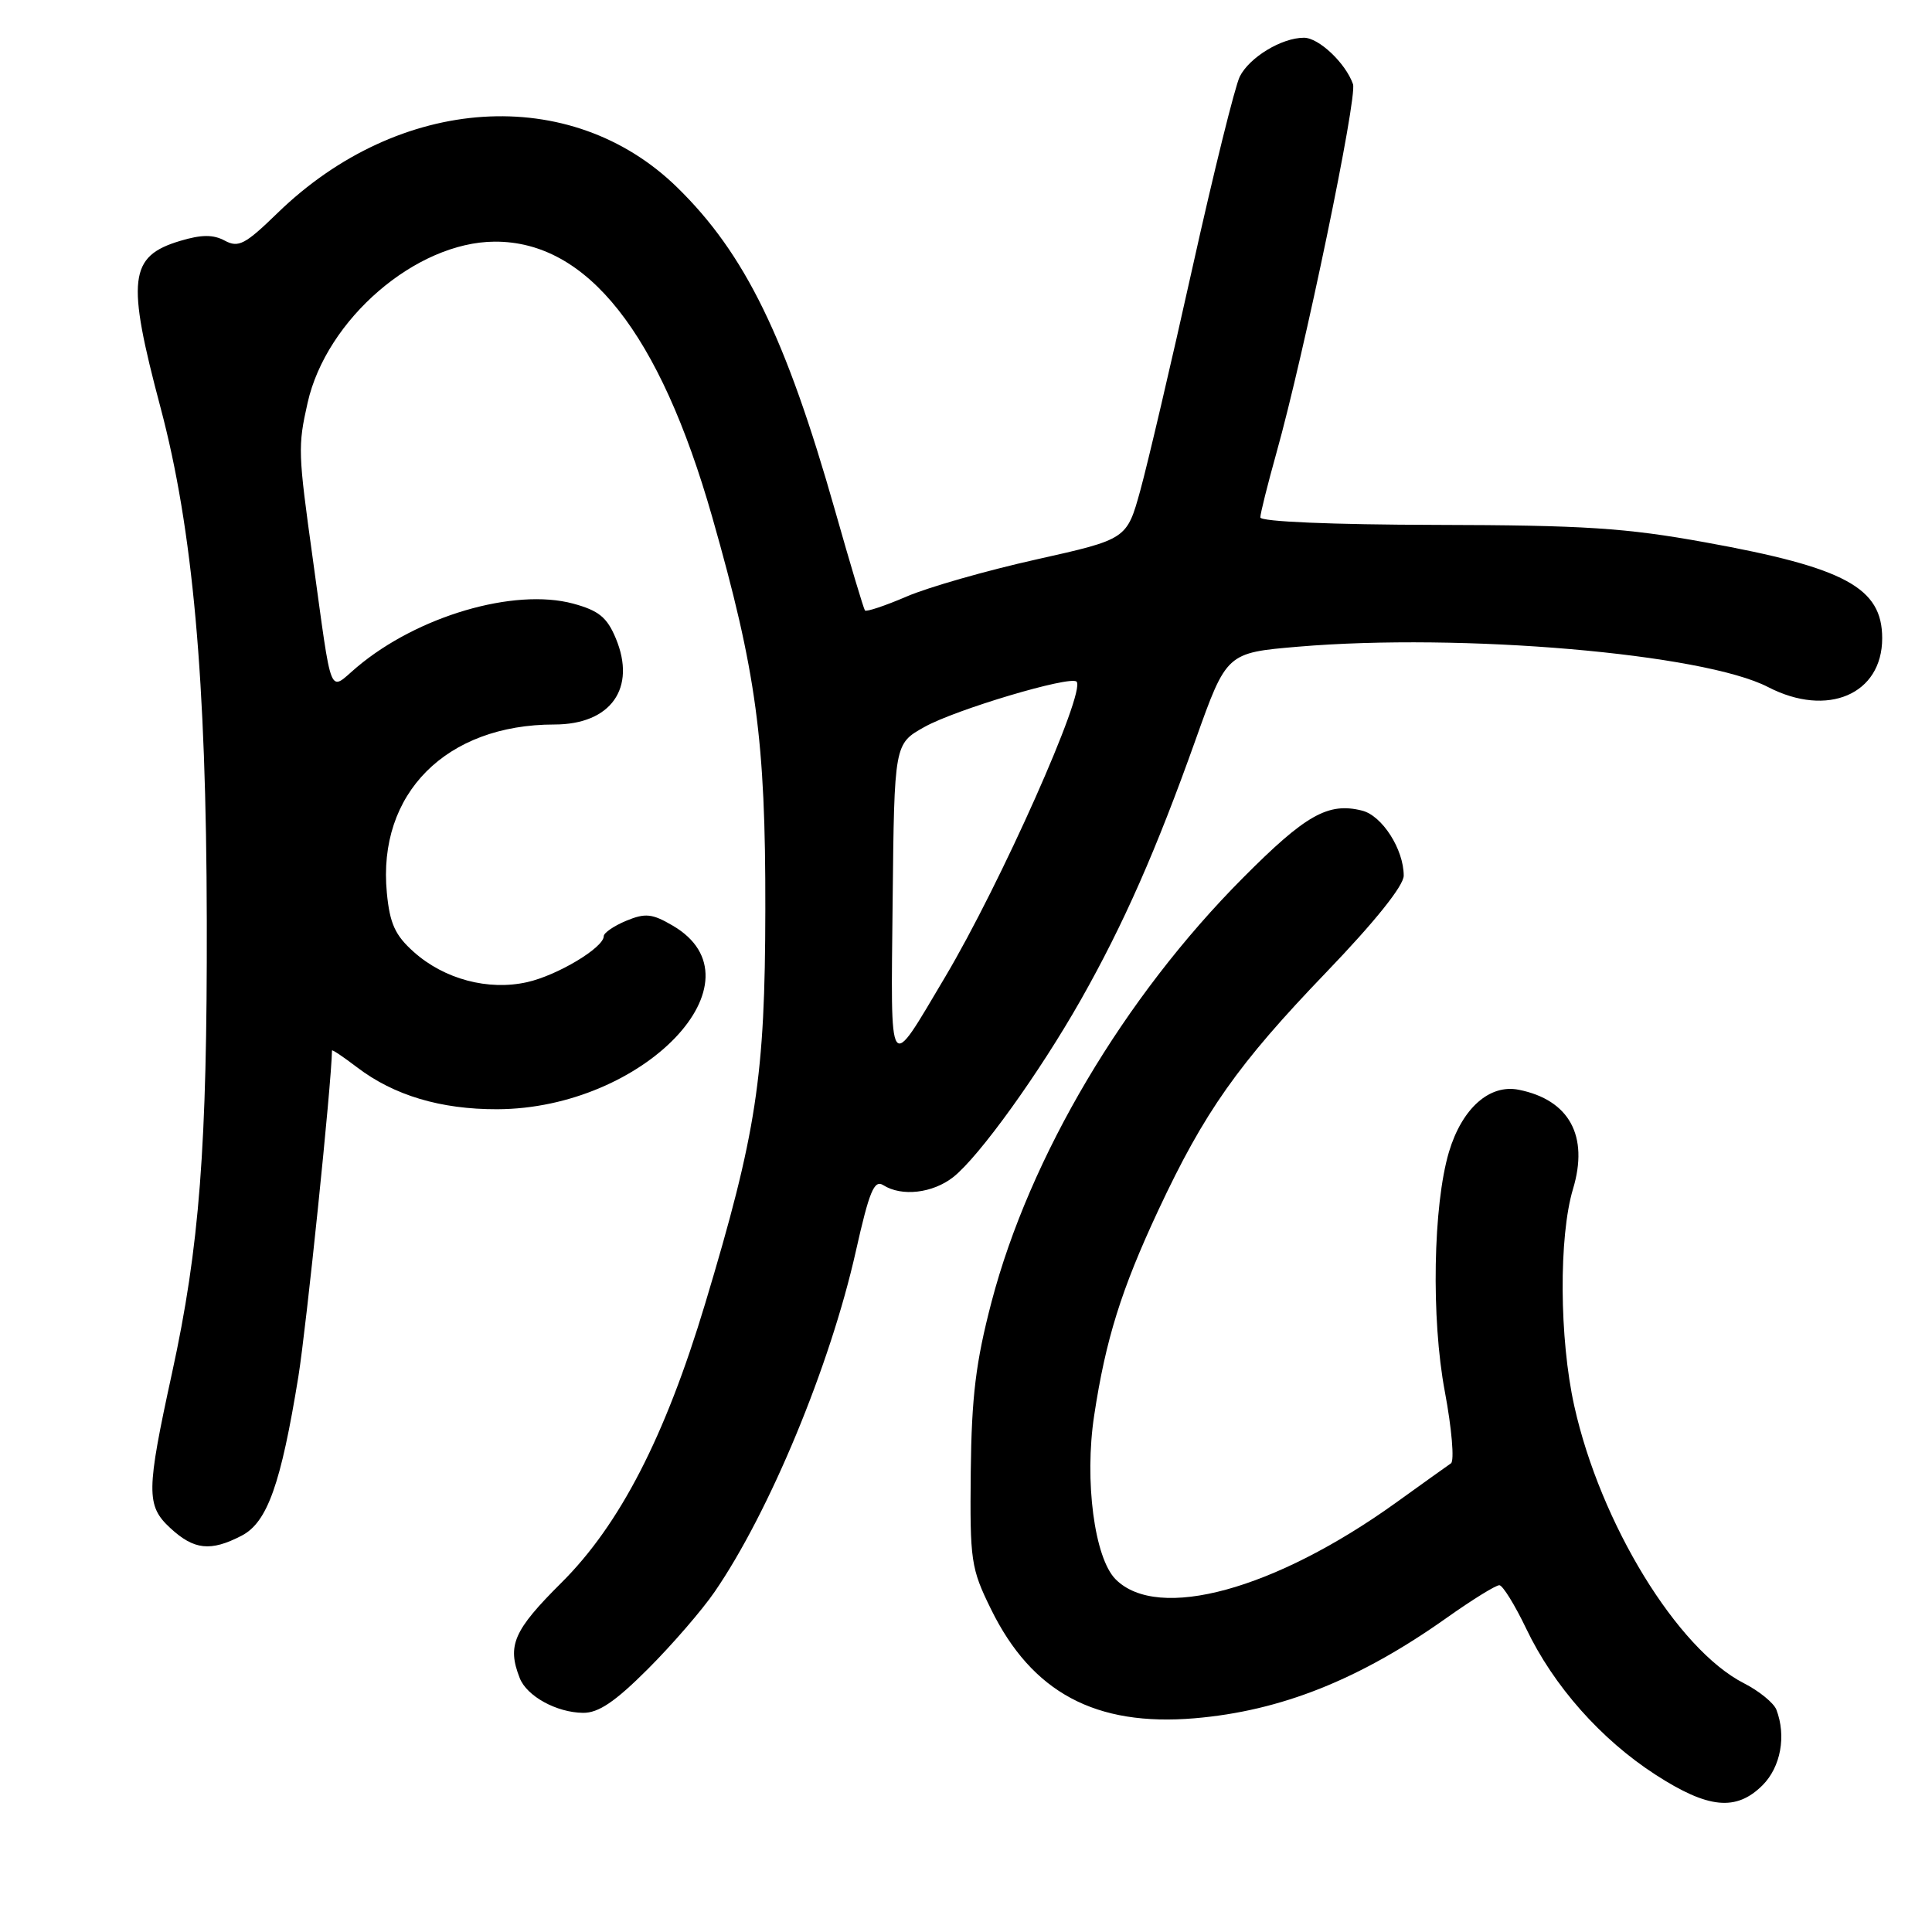 <?xml version="1.0" encoding="UTF-8" standalone="no"?>
<!DOCTYPE svg PUBLIC "-//W3C//DTD SVG 1.1//EN" "http://www.w3.org/Graphics/SVG/1.1/DTD/svg11.dtd" >
<svg xmlns="http://www.w3.org/2000/svg" xmlns:xlink="http://www.w3.org/1999/xlink" version="1.1" viewBox="0 0 256 256">
 <g >
 <path fill="currentColor"
d=" M 233.55 236.55 C 235.96 234.13 236.71 230.02 235.38 226.54 C 235.03 225.65 233.10 224.07 231.08 223.04 C 222.26 218.54 212.06 201.87 208.60 186.30 C 206.61 177.36 206.54 163.86 208.43 157.55 C 210.55 150.51 207.94 145.74 201.25 144.40 C 197.37 143.62 193.73 146.86 192.00 152.62 C 189.89 159.69 189.62 174.72 191.45 184.40 C 192.37 189.30 192.73 193.58 192.26 193.90 C 191.78 194.23 188.49 196.58 184.95 199.13 C 168.89 210.66 153.44 214.89 147.83 209.27 C 145.02 206.46 143.67 196.20 144.98 187.58 C 146.51 177.47 148.57 170.89 153.48 160.37 C 159.59 147.31 164.04 141.00 175.74 128.83 C 182.19 122.12 186.00 117.36 186.00 116.03 C 186.00 112.54 183.14 108.07 180.48 107.41 C 175.99 106.28 173.01 107.96 164.71 116.31 C 148.94 132.15 136.44 153.25 131.38 172.52 C 129.30 180.47 128.74 185.04 128.63 195.00 C 128.51 206.82 128.65 207.81 131.31 213.22 C 136.74 224.28 145.16 228.79 158.30 227.68 C 169.72 226.71 180.12 222.57 191.68 214.38 C 195.08 211.97 198.23 210.02 198.68 210.05 C 199.13 210.08 200.73 212.67 202.23 215.80 C 205.86 223.40 212.13 230.48 219.37 235.16 C 226.34 239.67 230.06 240.03 233.55 236.55 Z  M 85.85 221.15 C 89.06 217.94 93.05 213.33 94.71 210.90 C 101.97 200.32 110.01 180.94 113.40 165.81 C 115.19 157.84 115.83 156.28 117.04 157.04 C 119.48 158.59 123.58 158.11 126.30 155.98 C 129.75 153.26 137.72 142.18 143.24 132.44 C 148.88 122.47 153.20 112.68 158.43 98.00 C 162.53 86.50 162.53 86.50 172.01 85.69 C 193.69 83.85 225.71 86.60 234.28 91.04 C 242.14 95.11 249.40 92.01 249.40 84.57 C 249.40 77.87 244.50 75.22 226.00 71.87 C 215.43 69.95 209.90 69.59 190.25 69.55 C 176.51 69.52 167.00 69.12 167.00 68.56 C 167.00 68.05 167.96 64.22 169.12 60.06 C 172.81 46.92 179.88 12.86 179.28 11.15 C 178.30 8.36 174.75 5.00 172.78 5.00 C 169.83 5.00 165.54 7.60 164.27 10.16 C 163.64 11.45 160.81 22.85 158.00 35.50 C 155.19 48.15 152.08 61.41 151.10 64.97 C 149.31 71.45 149.31 71.45 137.32 74.13 C 130.73 75.60 122.99 77.81 120.14 79.04 C 117.28 80.27 114.79 81.10 114.61 80.89 C 114.44 80.67 112.66 74.75 110.67 67.72 C 104.13 44.69 98.73 33.62 89.72 24.82 C 75.63 11.06 52.91 12.53 36.75 28.25 C 32.49 32.39 31.60 32.86 29.79 31.89 C 28.25 31.06 26.70 31.07 23.87 31.92 C 17.09 33.95 16.74 36.97 21.27 54.00 C 25.55 70.10 27.34 90.00 27.40 122.00 C 27.46 151.97 26.44 165.23 22.79 181.95 C 19.38 197.59 19.35 199.50 22.55 202.46 C 25.70 205.38 27.90 205.62 32.01 203.49 C 35.42 201.73 37.22 196.67 39.54 182.38 C 40.60 175.78 43.92 143.67 43.99 139.20 C 44.00 139.03 45.49 140.04 47.32 141.43 C 52.20 145.15 58.40 147.00 65.88 146.98 C 85.32 146.91 101.58 129.91 89.14 122.65 C 86.41 121.05 85.51 120.96 82.97 122.01 C 81.34 122.69 80.00 123.61 80.00 124.05 C 80.00 125.56 73.87 129.24 69.85 130.14 C 64.70 131.30 58.87 129.75 54.83 126.14 C 52.35 123.93 51.65 122.38 51.26 118.31 C 49.99 105.16 59.11 96.00 73.46 96.00 C 80.94 96.00 84.36 91.19 81.59 84.57 C 80.43 81.79 79.33 80.90 75.94 79.98 C 68.11 77.88 55.30 81.64 47.28 88.41 C 43.49 91.61 44.08 93.07 41.44 74.00 C 39.49 59.97 39.46 59.15 40.76 53.37 C 43.25 42.30 55.11 32.08 65.54 32.02 C 77.81 31.96 87.40 44.09 94.37 68.50 C 100.22 89.01 101.45 98.07 101.41 120.50 C 101.38 142.68 100.25 150.09 93.43 172.76 C 88.13 190.38 82.13 202.02 74.39 209.72 C 68.04 216.04 67.17 218.03 68.87 222.36 C 69.81 224.76 73.75 226.92 77.25 226.96 C 79.29 226.99 81.50 225.50 85.85 221.15 Z  M 118.28 119.37 C 118.50 98.56 118.50 98.56 122.49 96.33 C 126.58 94.03 141.82 89.49 142.65 90.32 C 143.93 91.60 132.59 117.09 125.21 129.50 C 117.62 142.26 118.04 142.87 118.28 119.37 Z "/>
</g>
</svg>